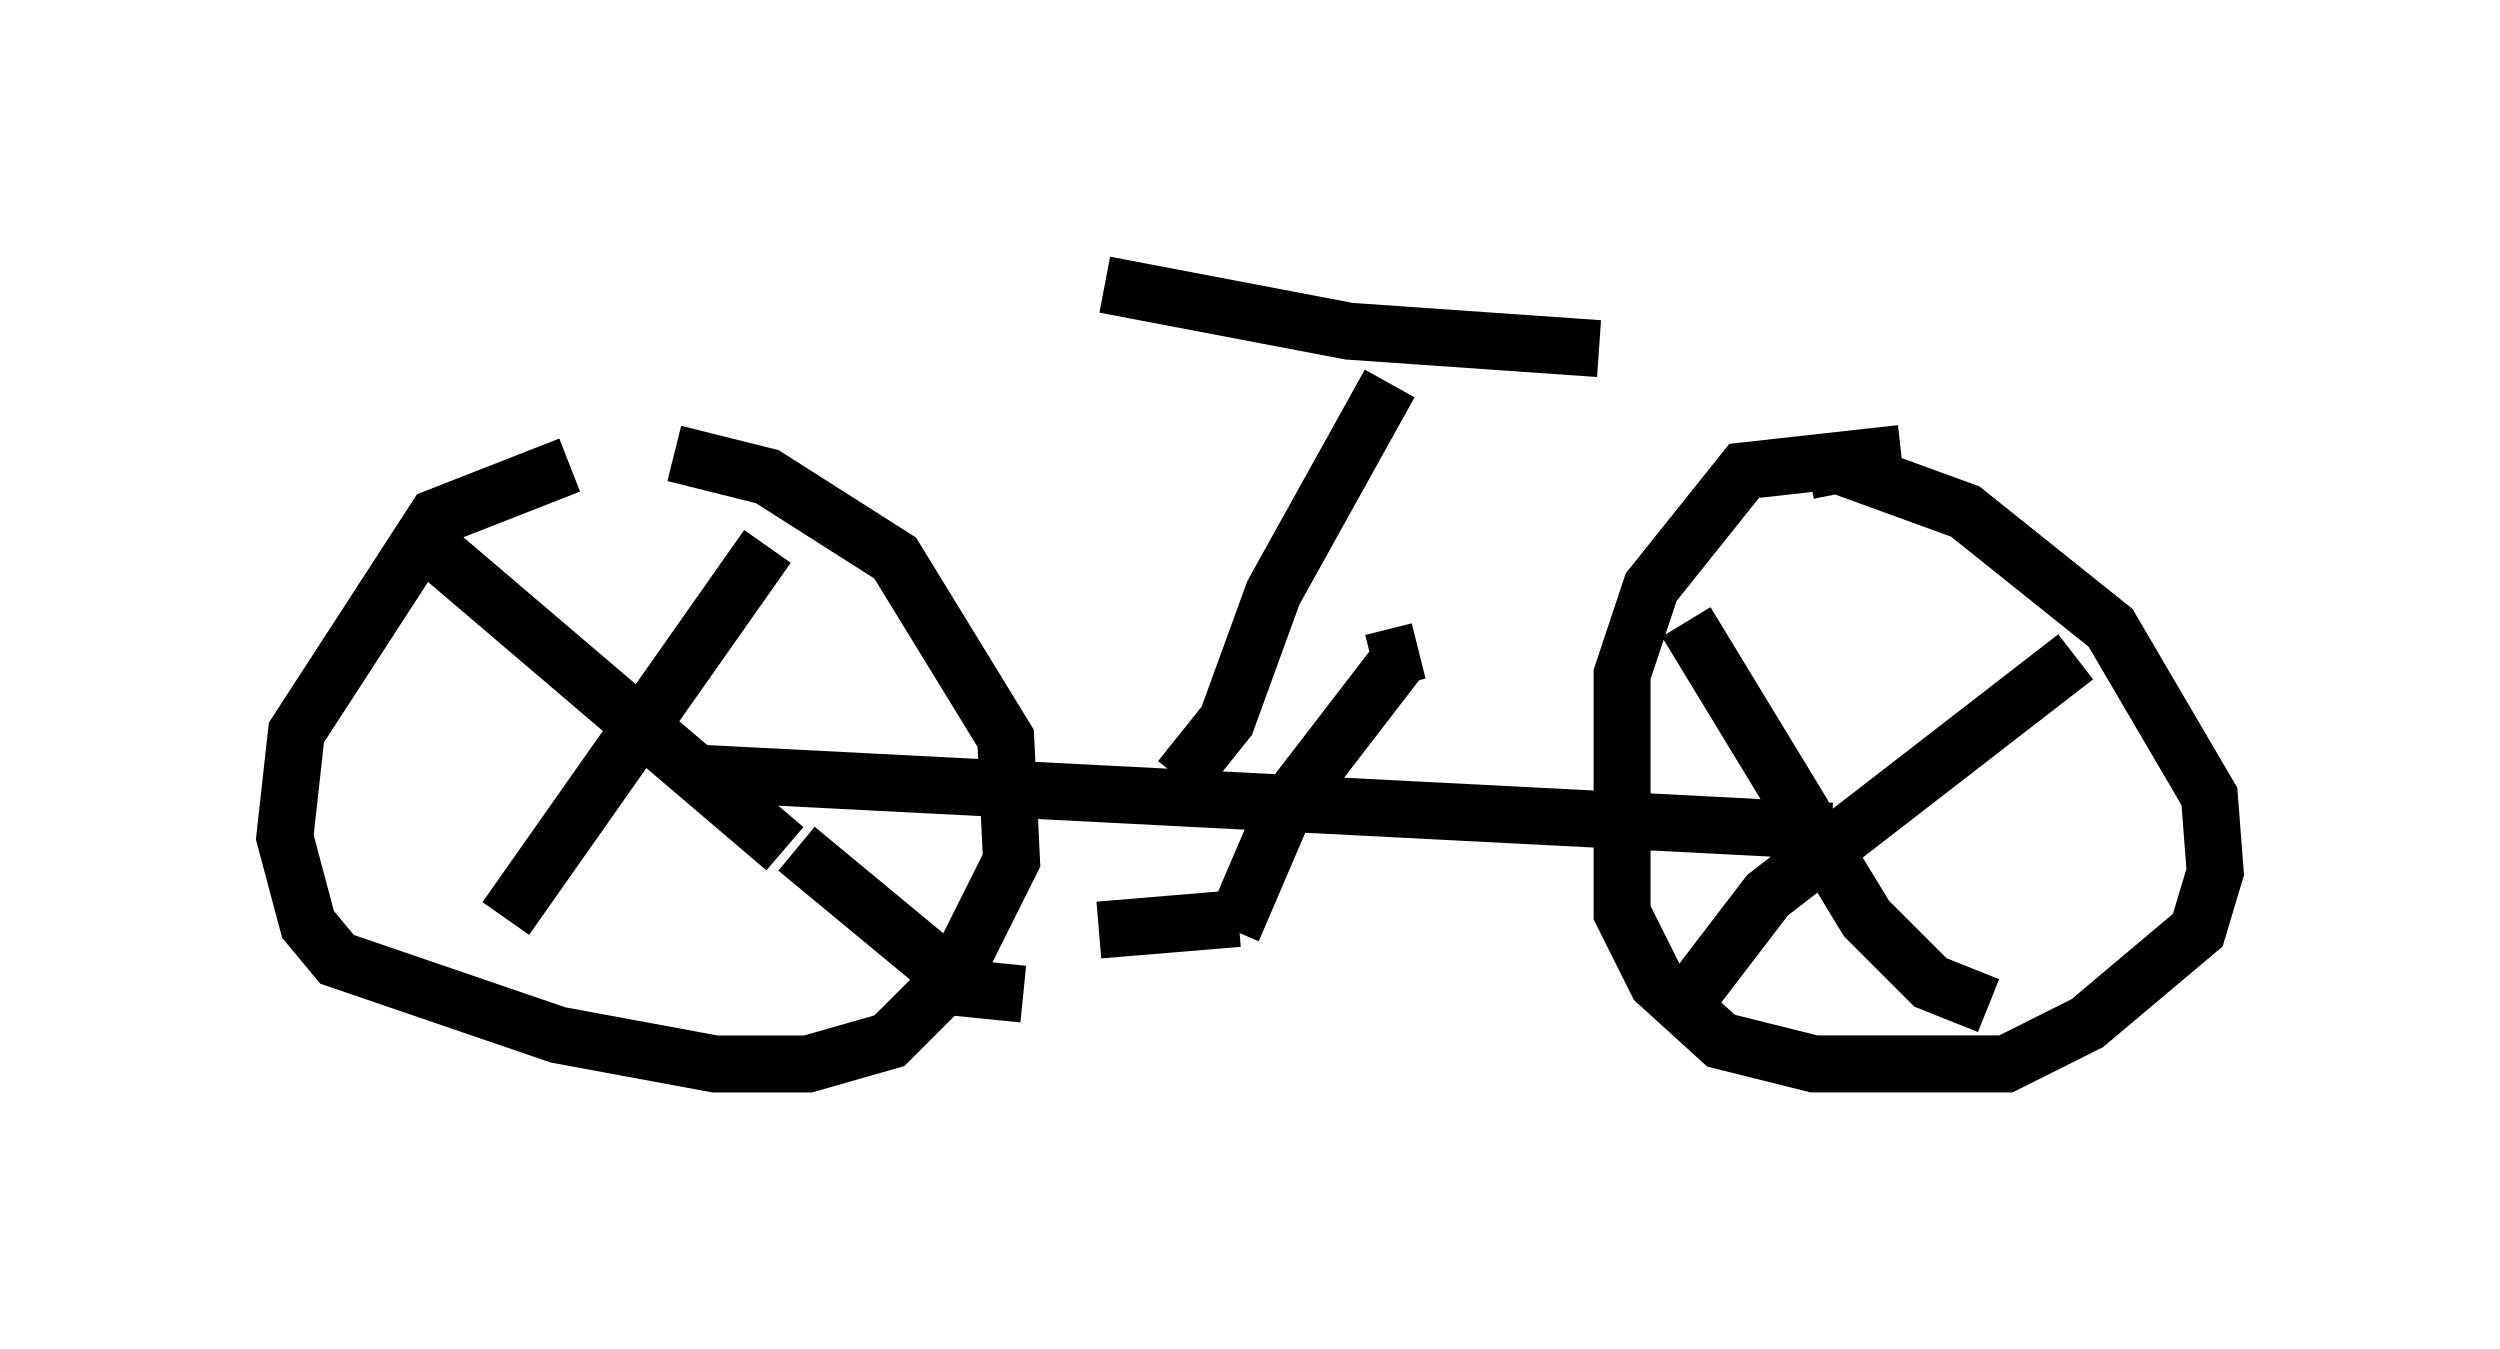<?xml version="1.0" encoding="utf-8" ?>
<svg baseProfile="full" height="23.679" version="1.1" width="43.892" xmlns="http://www.w3.org/2000/svg" xmlns:ev="http://www.w3.org/2001/xml-events" xmlns:xlink="http://www.w3.org/1999/xlink"><defs /><rect fill="white" height="23.679" width="43.892" x="0" y="0" /><path d="M13.371, 8.369 m-3.369, -0.204 l-2.348, 0.919 -2.45, 3.777 l-0.204, 1.838 0.408, 1.531 l0.51, 0.613 3.879, 1.327 l2.756, 0.51 1.633, 0.0 l1.429, -0.408 1.123, -1.123 l1.021, -2.042 -0.102, -2.144 l-1.94, -3.165 -2.246, -1.429 l-1.633, -0.408 m21.54, 0.0 l-2.756, 0.306 -1.633, 2.042 l-0.51, 1.531 0.0, 4.185 l0.613, 1.225 1.123, 1.021 l1.633, 0.408 3.369, 0.0 l1.429, -0.715 1.94, -1.633 l0.306, -1.021 -0.102, -1.327 l-1.735, -2.96 -2.552, -2.042 l-2.246, -0.817 -0.51, 0.102 m-18.273, 1.327 l-4.594, 6.533 m-1.327, -6.533 l6.227, 5.308 m0.204, 0.0 l2.96, 2.45 1.021, 0.102 m18.477, -5.921 l-5.41, 4.185 -1.327, 1.735 m-0.102, -6.533 l3.165, 5.206 1.123, 1.123 l1.021, 0.408 m-22.663, -4.083 l19.906, 1.021 m-7.554, -3.063 l-2.042, 2.654 -0.919, 2.144 m0.102, -0.204 l-2.45, 0.204 m4.798, -4.696 l0.817, -0.204 m-4.185, 2.246 l0.817, -1.021 0.817, -2.246 l2.042, -3.675 m-5.002, -1.735 l4.288, 0.817 4.39, 0.306 " fill="none" stroke="black" stroke-width="1" /></svg>